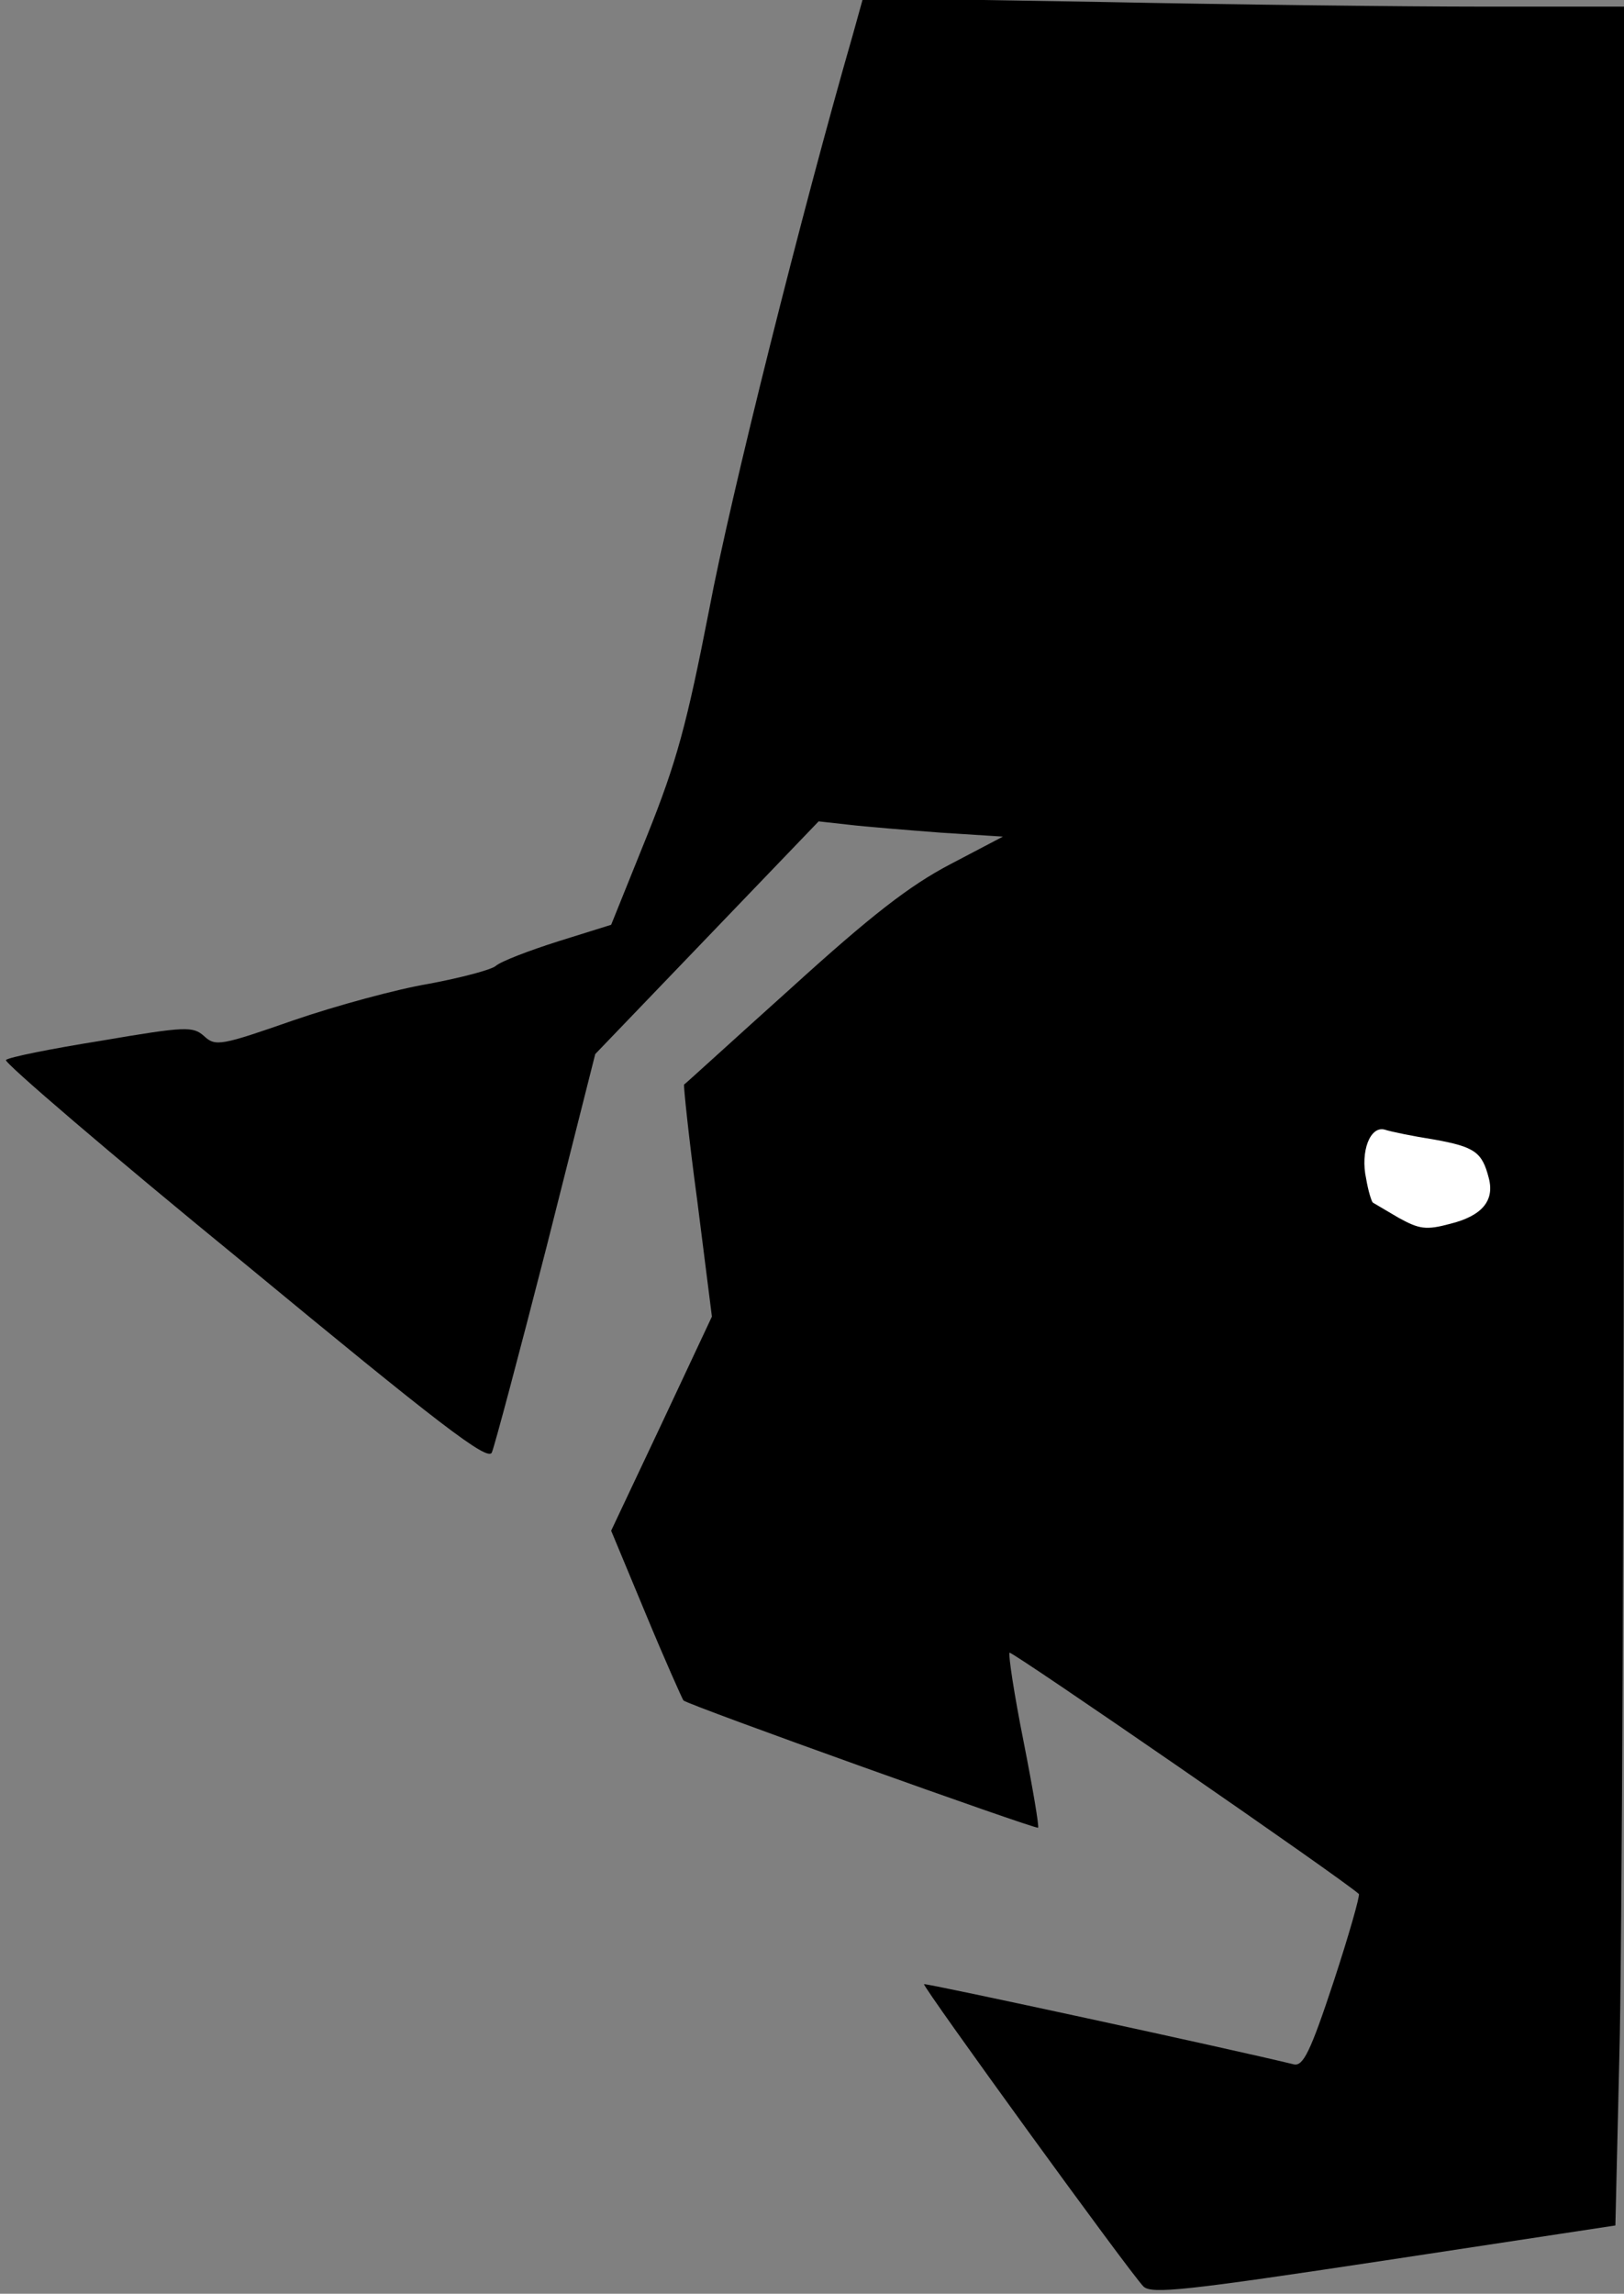<?xml version="1.0" standalone="no"?>
<!DOCTYPE svg PUBLIC "-//W3C//DTD SVG 20010904//EN"
 "http://www.w3.org/TR/2001/REC-SVG-20010904/DTD/svg10.dtd">
<svg version="1.0" xmlns="http://www.w3.org/2000/svg"
 width="245pt" height="346pt" viewBox="0 0 245 346"
 preserveAspectRatio="xMidYMid meet">
<rect x="0" y="0" width="245" height="346" fill="#808080" stroke="none"/>
<g transform="translate(0,346) scale(0.1,-0.1)"
fill="#000000" stroke="none">
<path fill="#000000" stroke="none" d="M1287 3409 c-77 -267 -185 -698 -217
-868 -34 -174 -49 -230 -94 -342 l-54 -134 -80 -25 c-44 -14 -86 -30 -94 -37
-7 -6 -53 -18 -101 -27 -48 -8 -140 -33 -204 -55 -109 -38 -118 -40 -135 -24
-17 15 -27 15 -156 -7 -75 -12 -140 -25 -143 -29 -4 -3 158 -142 360 -307 293
-242 367 -299 373 -285 4 9 41 148 82 308 l74 293 169 176 168 175 45 -5 c25
-3 87 -8 139 -12 l94 -6 -80 -42 c-61 -32 -119 -77 -239 -186 -88 -79 -160
-145 -162 -146 -1 -1 7 -80 20 -176 l22 -174 -76 -162 -76 -161 52 -125 c29
-70 55 -128 57 -131 7 -7 532 -195 535 -192 2 1 -8 60 -22 131 -14 70 -23 130
-21 133 3 3 502 -341 527 -364 2 -2 -15 -62 -38 -132 -35 -106 -46 -128 -60
-125 -94 23 -556 123 -558 121 -3 -3 311 -436 331 -456 12 -12 65 -6 363 39
l349 53 6 255 c4 140 7 894 7 1674 l0 1418 -213 0 c-118 0 -376 3 -574 7
l-361 6 -15 -54z"/>
<path fill="#ffffff" stroke="none" d="M2164 1741 c61 -11 72 -19 82 -58 9
-34 -10 -57 -58 -69 -37 -10 -47 -8 -78 9 -19 11 -37 22 -39 23 -2 2 -7 18
-10 36 -9 41 6 80 28 74 9 -3 43 -10 75 -15z"/>
</g>
</svg>
